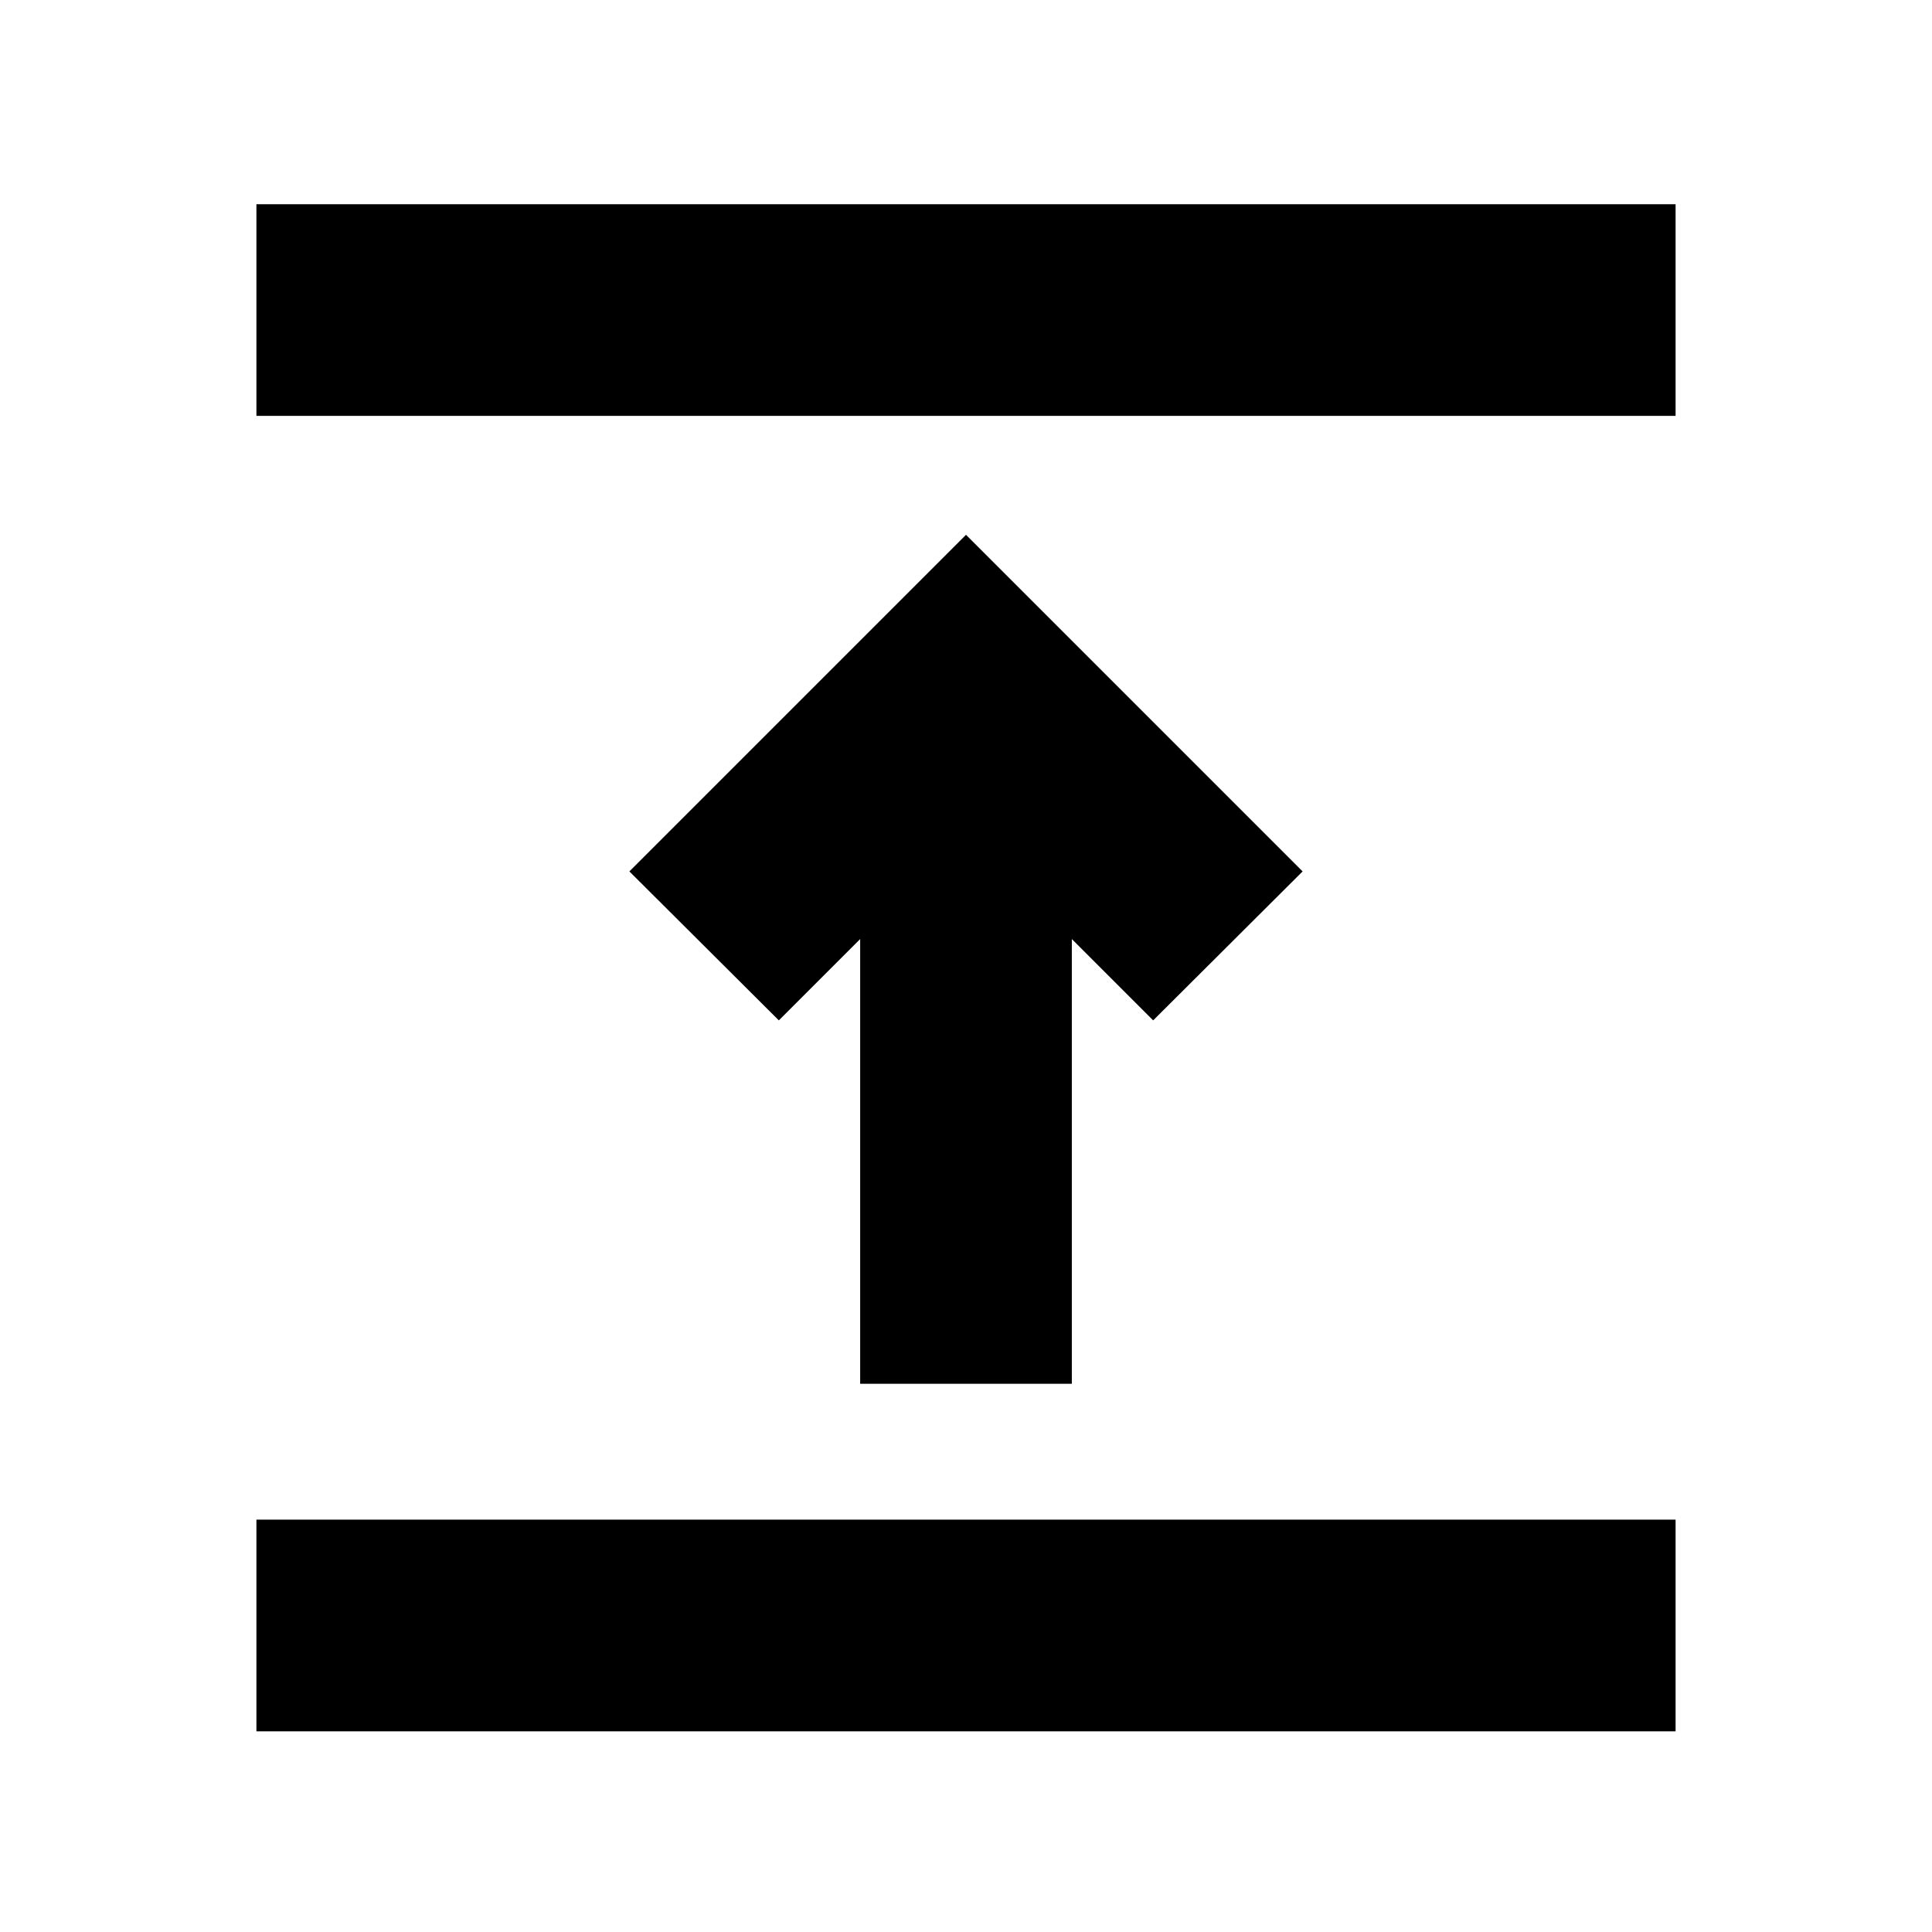 <svg xmlns="http://www.w3.org/2000/svg" height="20" viewBox="0 96 960 960" width="20"><path d="M127.413 956.283V851.109h705.174v105.174H127.413Zm300-172.696V562.609L387 603.022 312.739 529 480 361.739 647.261 529 573 603.022l-40.413-40.413v220.978H427.413Zm-300-480.935V197.478h705.174v105.174H127.413Z"/></svg>